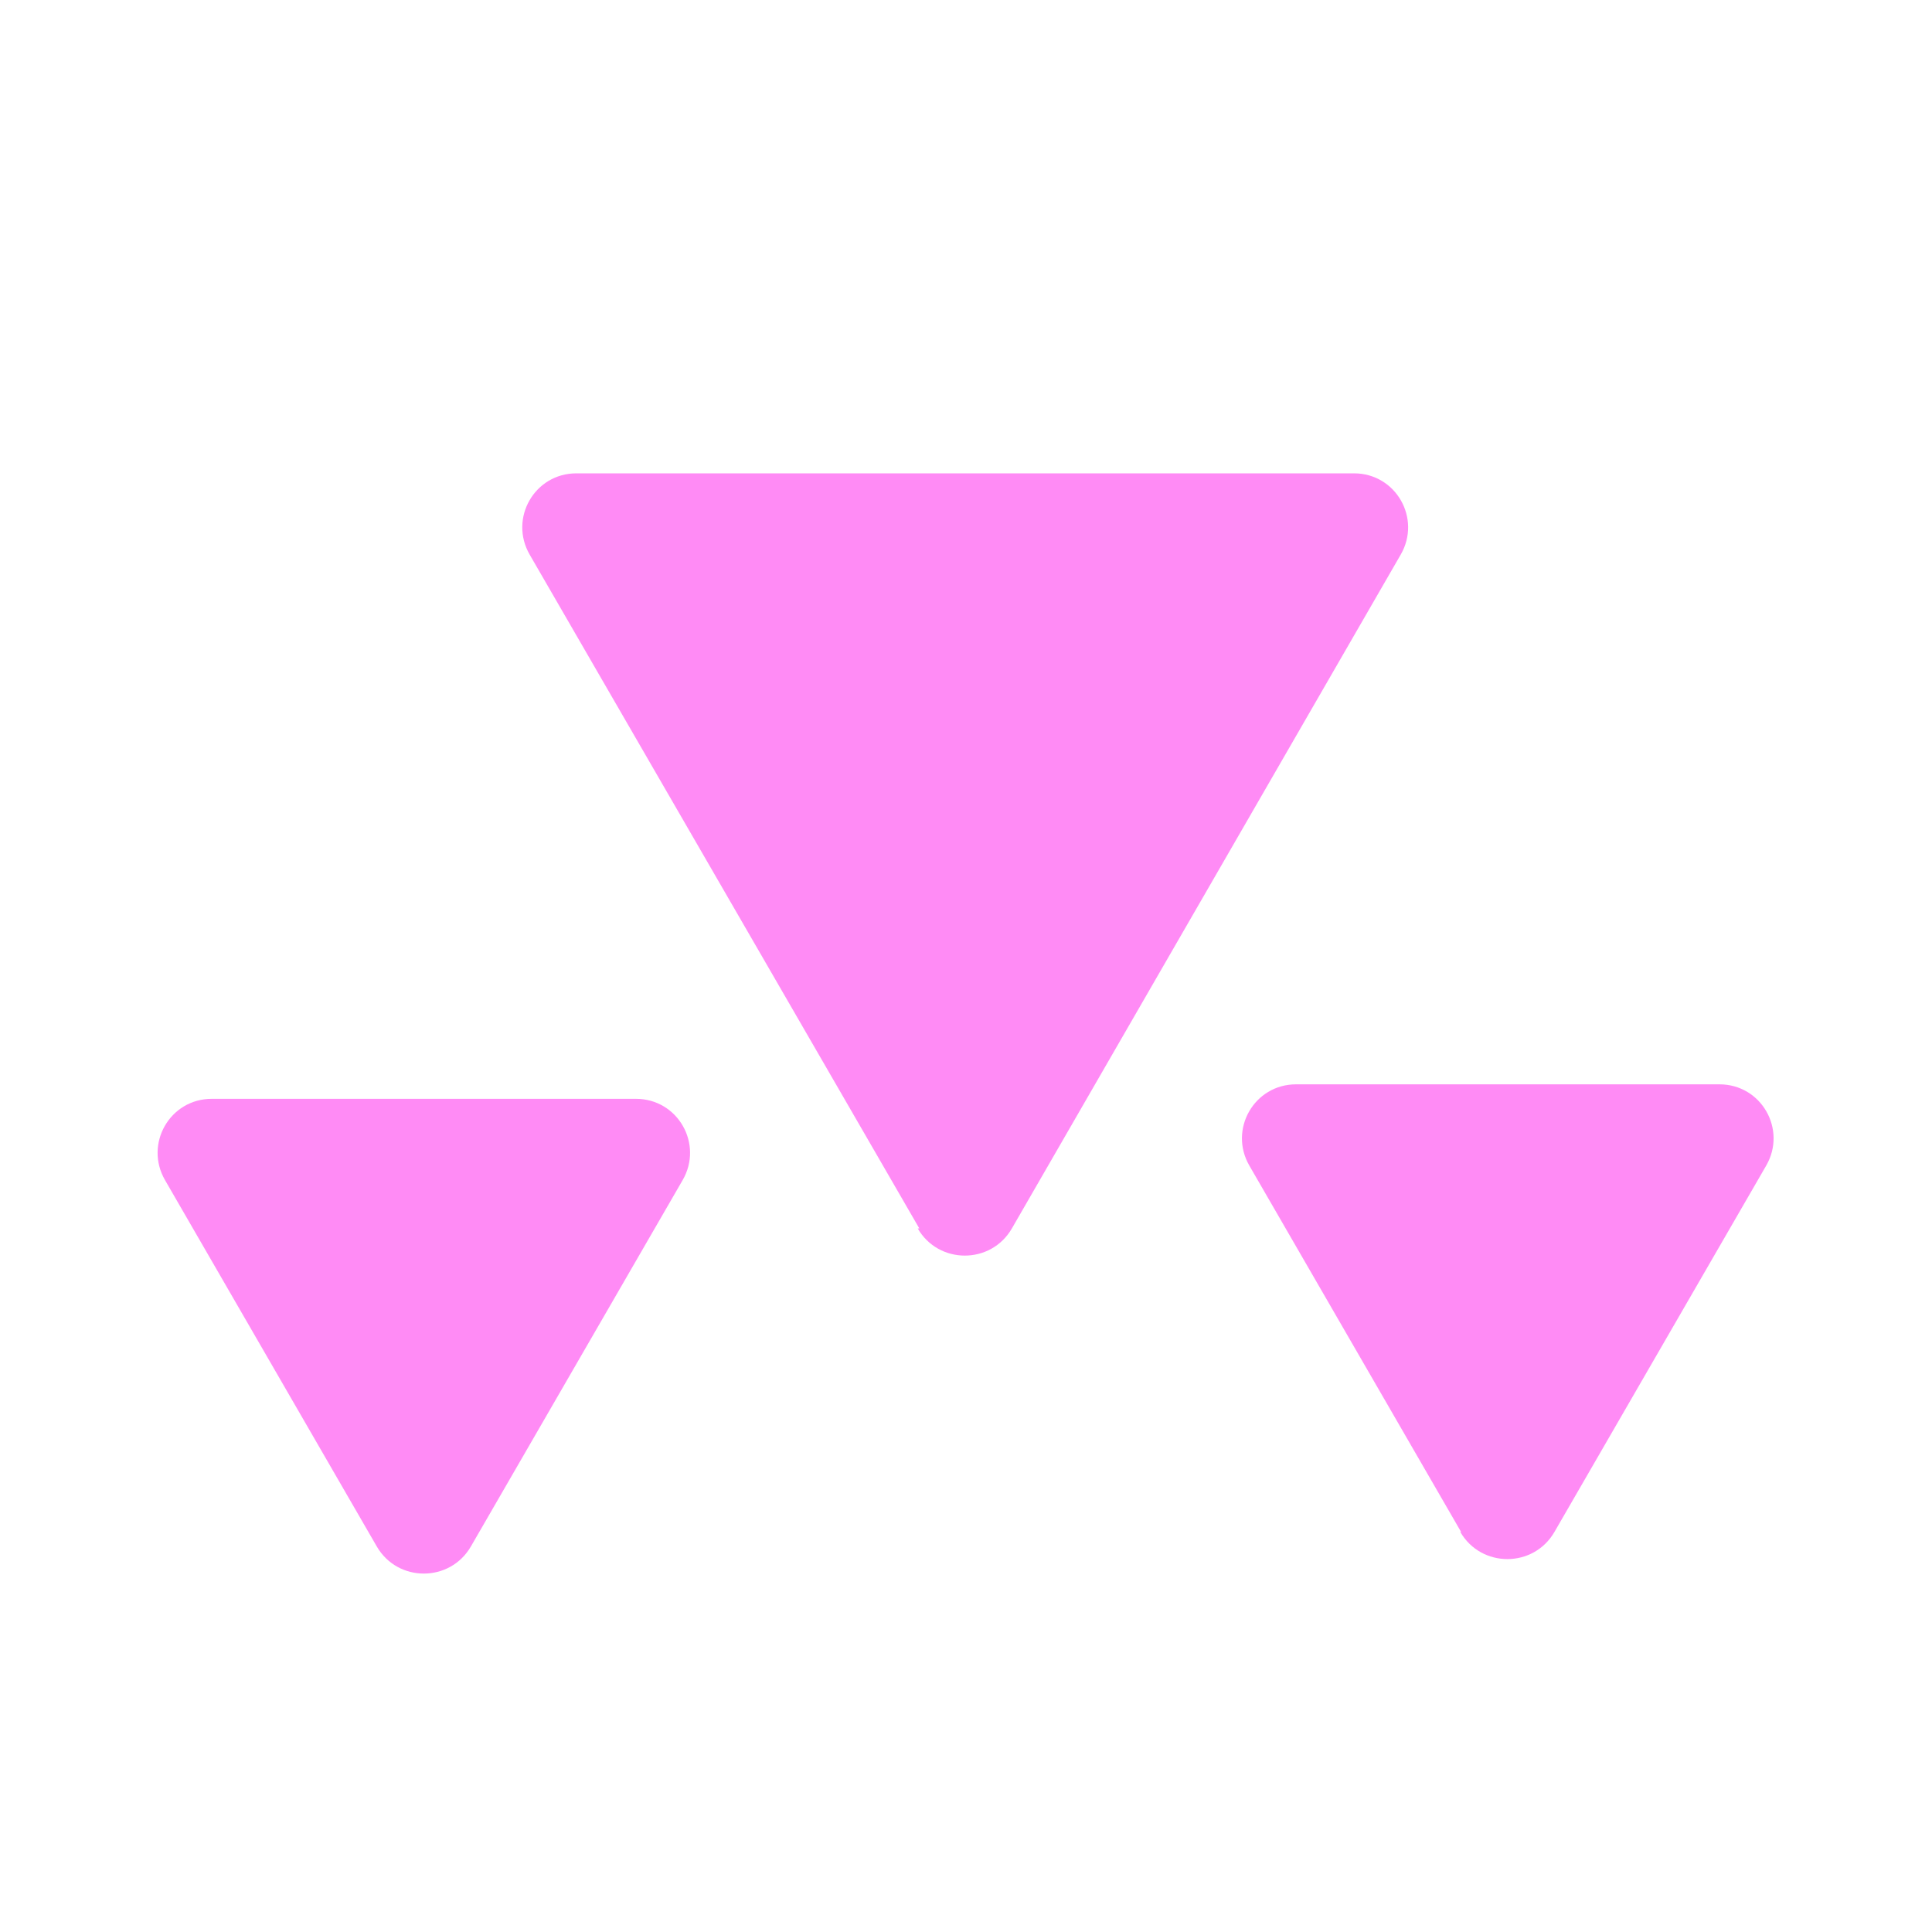 <?xml version="1.0" encoding="UTF-8"?><svg id="a" xmlns="http://www.w3.org/2000/svg" viewBox="0 0 24 24"><path d="M11.42,15.26L6.58,6.89c-.26-.45,.06-1.01,.58-1.01h9.66c.52,0,.84,.56,.58,1.01l-4.83,8.37c-.26,.45-.91,.45-1.17,0Z" fill="#ff8bf5"/><path d="M18.15,19.03l-2.63-4.55c-.26-.45,.06-1.01,.58-1.01h5.26c.52,0,.84,.56,.58,1.01l-2.63,4.55c-.26,.45-.91,.45-1.17,0Z" fill="#ff8bf5"/><path d="M4.68,19.21l-2.63-4.55c-.26-.45,.06-1.01,.58-1.01H7.9c.52,0,.84,.56,.58,1.01l-2.63,4.55c-.26,.45-.91,.45-1.17,0Z" fill="#ff8bf5"/></svg>